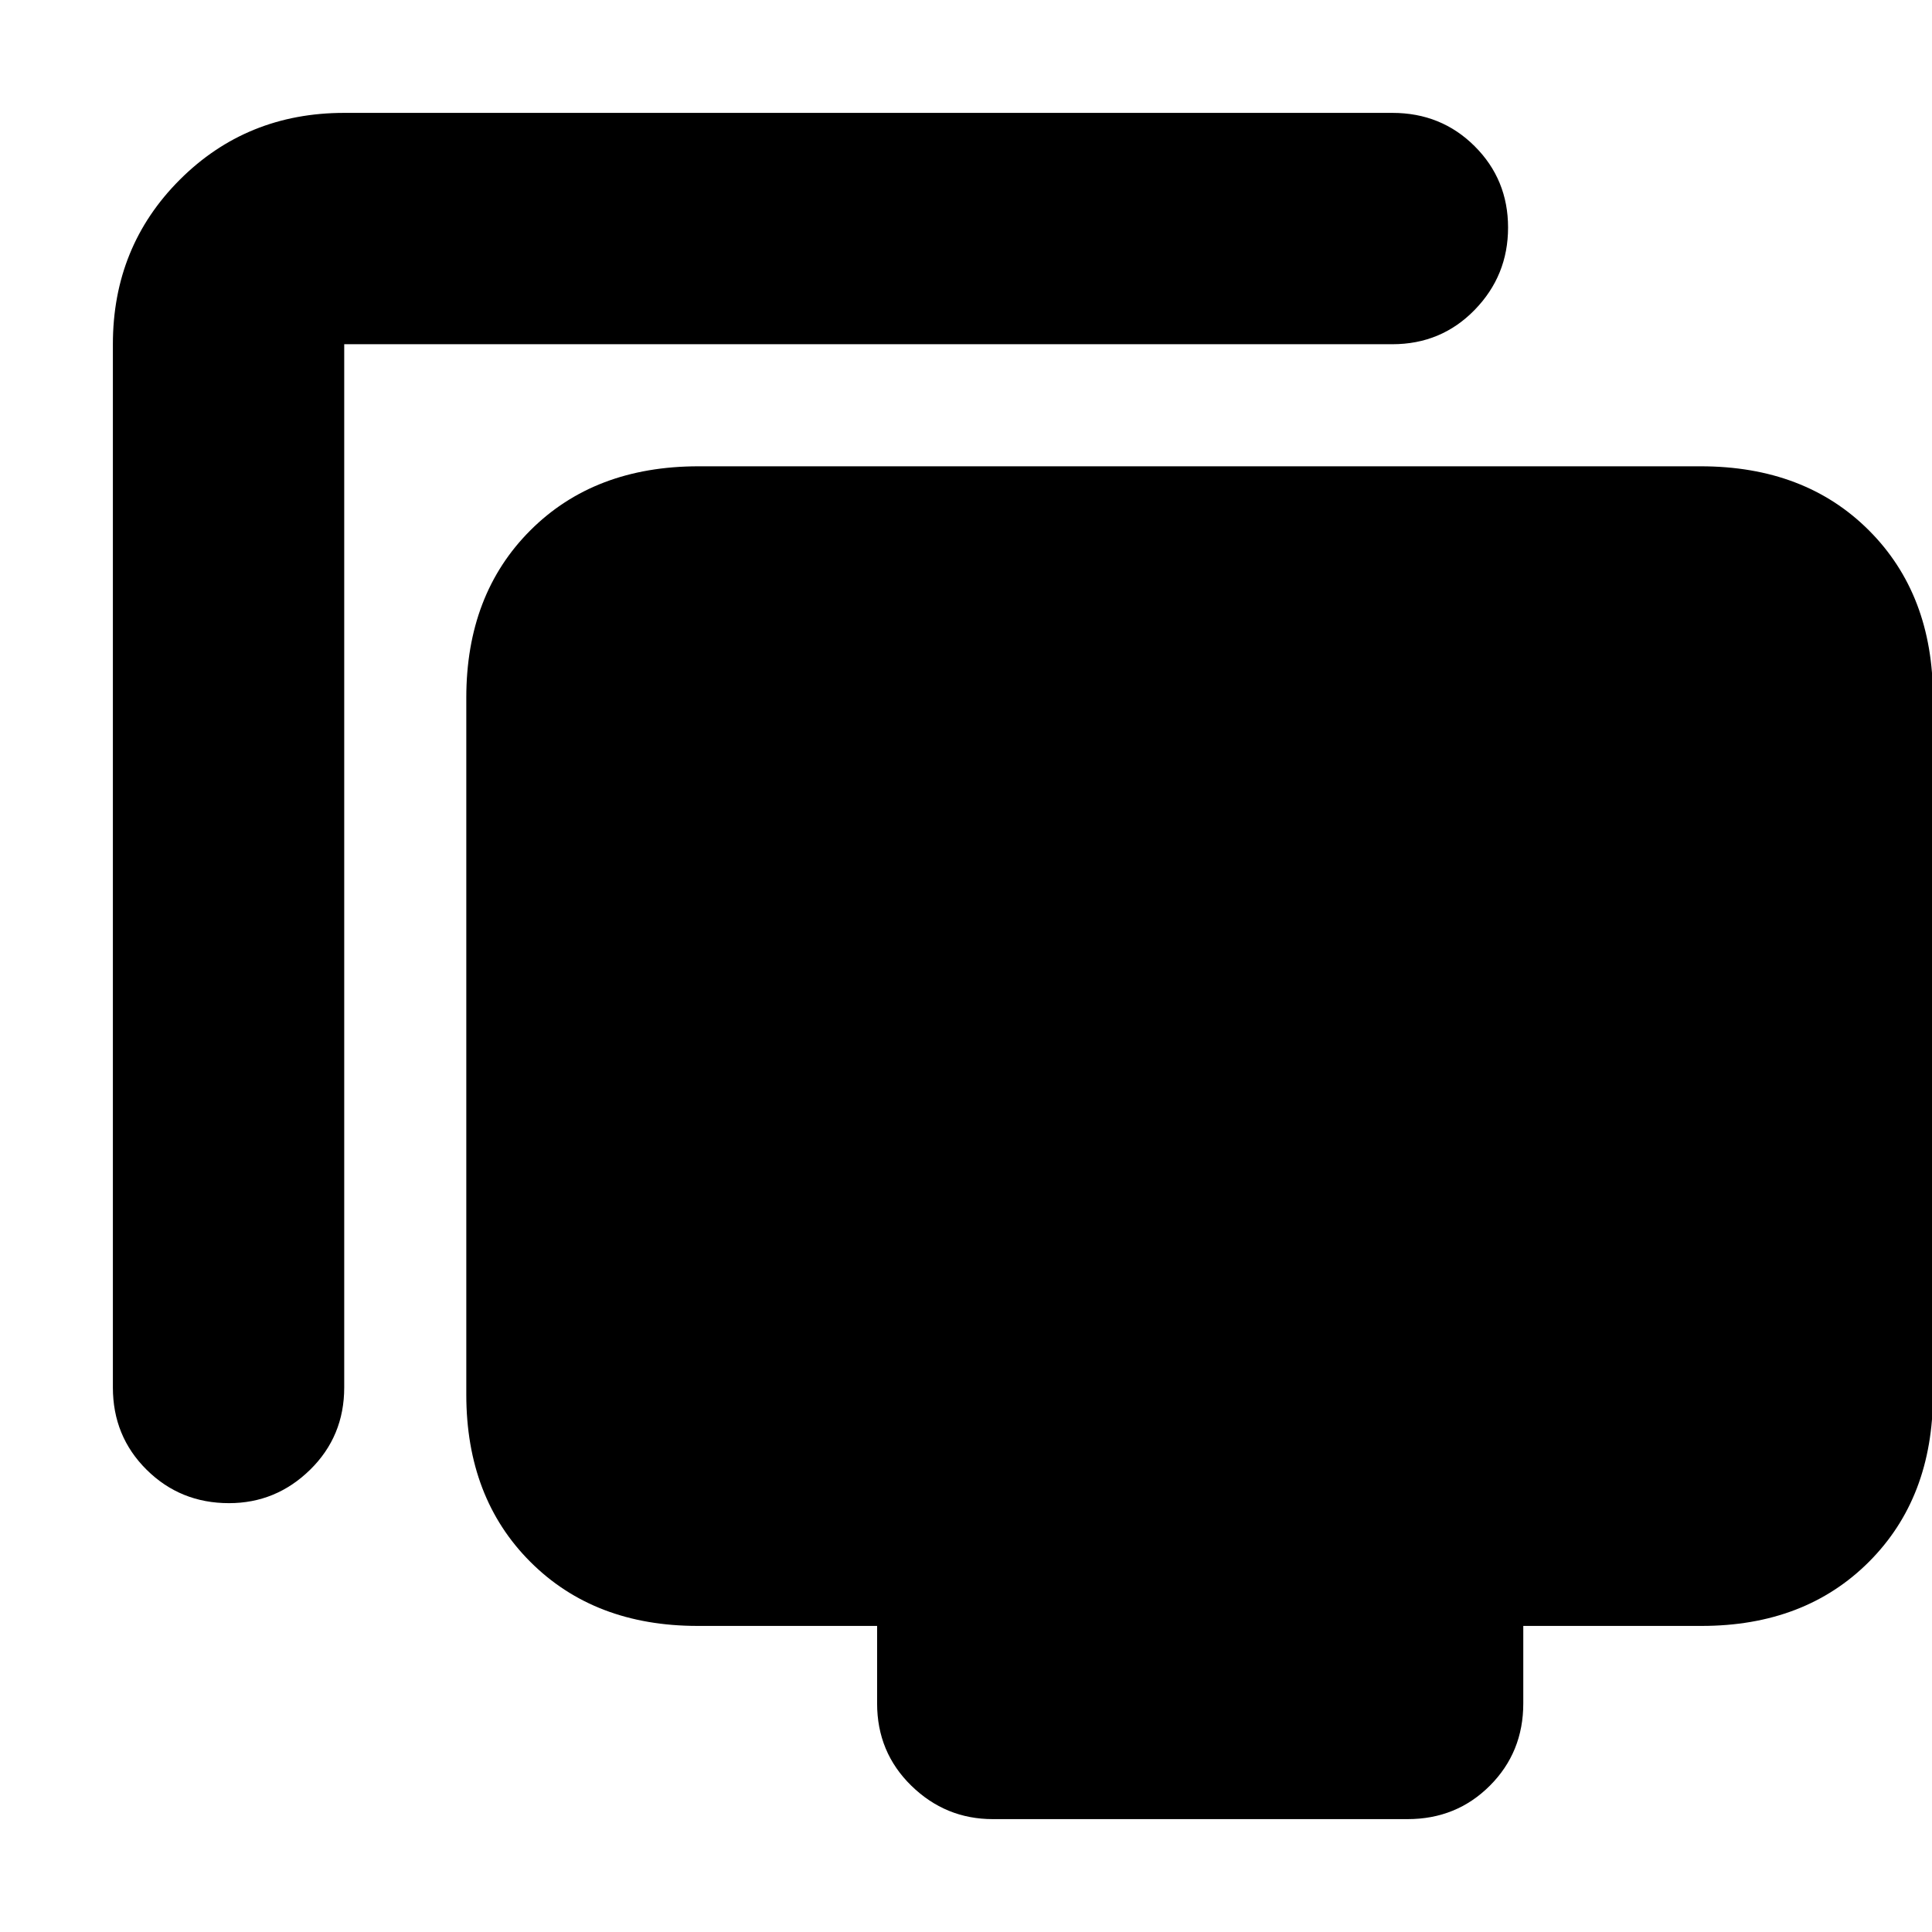 <svg xmlns="http://www.w3.org/2000/svg" height="20" viewBox="0 -960 960 960" width="20"><path d="M113.78-213.09q-24.17 0-40.93-16.61-16.76-16.61-16.76-40.87v-518.39q0-48.48 33.23-81.72 33.24-33.23 81.72-33.23h520.83q24.26 0 40.87 16.55 16.61 16.55 16.61 40.43 0 23.89-16.61 40.93t-40.87 17.04H171.04v518.39q0 24.26-16.94 40.87-16.95 16.61-40.32 16.61Zm379.53 157q-23.47 0-40.48-16.61-17-16.61-17-40.87v-38.52h-89.18q-51.3 0-83.12-31.83-31.83-31.82-31.83-83.12v-346.31q0-51.3 31.83-83.12 31.82-31.83 83.57-31.83h497.97q51.75 0 83.58 31.83 31.83 31.82 31.83 83.12v346.31q0 51.3-31.83 83.12-31.83 31.83-83.13 31.83h-88.61v38.52q0 24.26-16.61 40.87-16.61 16.61-40.87 16.61H493.31Z"/></svg>